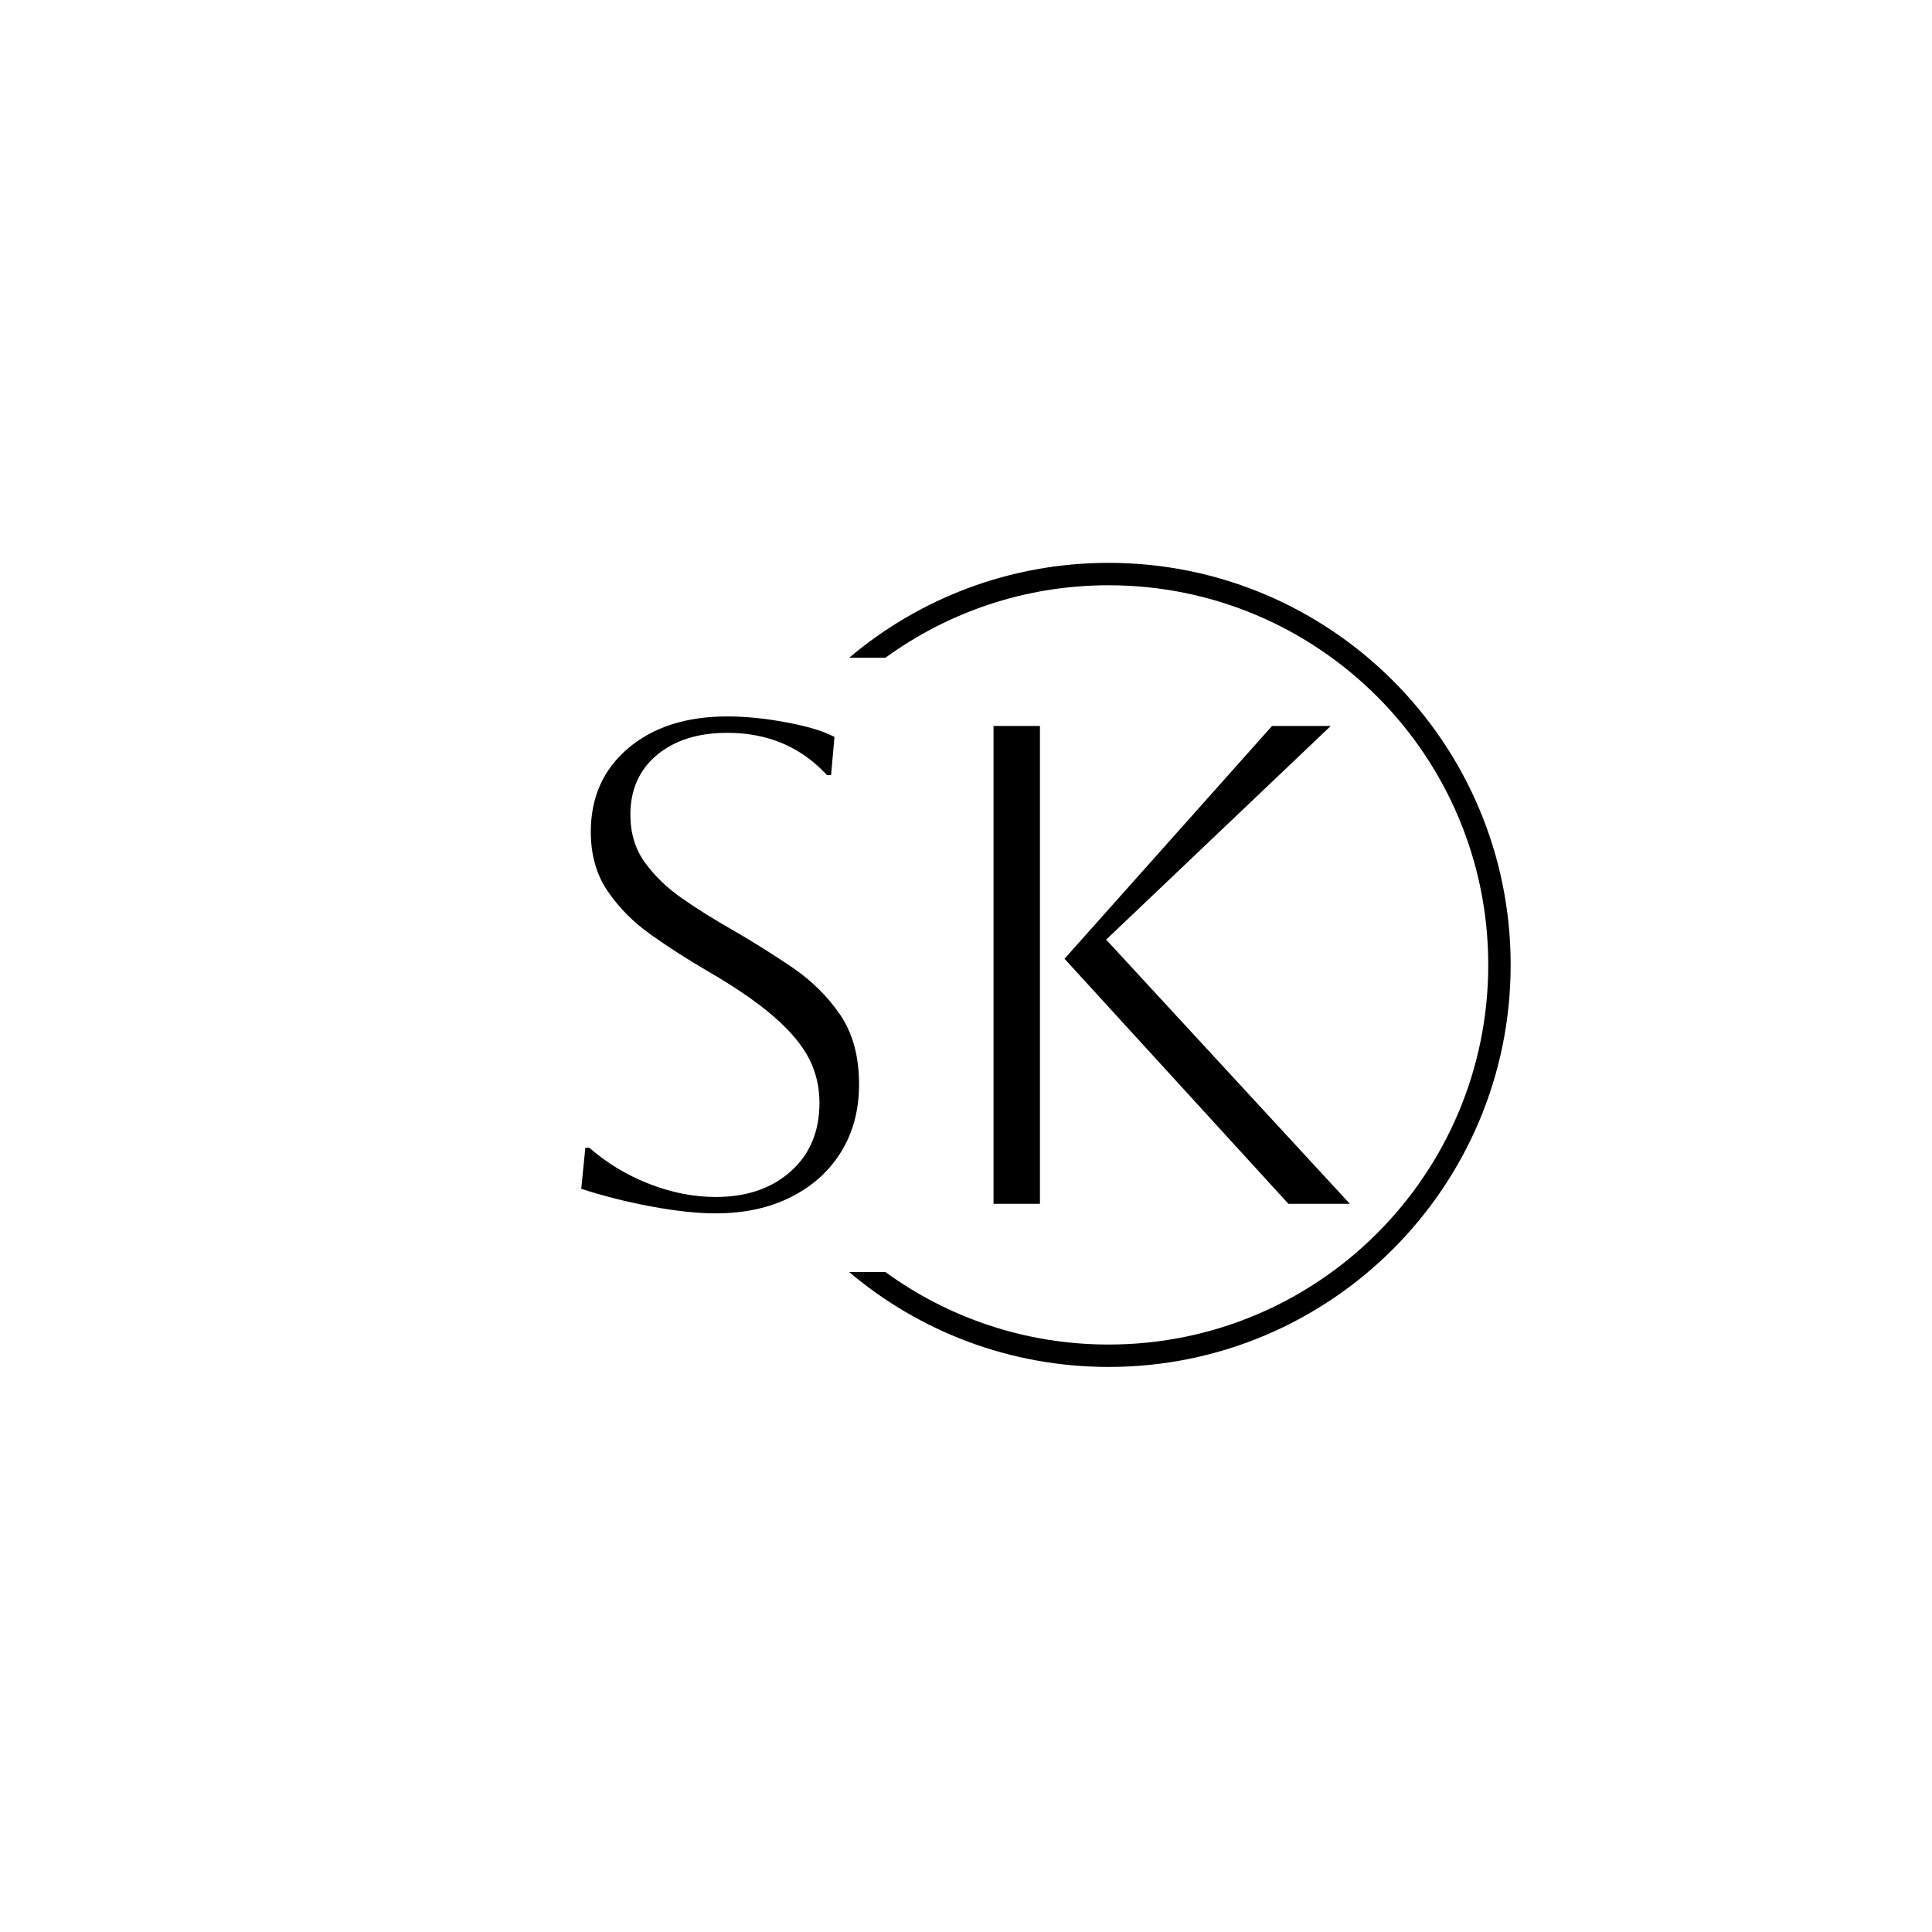 <svg xmlns="http://www.w3.org/2000/svg" version="1.1" xmlns:xlink="http://www.w3.org/1999/xlink" xmlns:svgjs="http://svgjs.dev/svgjs" width="1500" height="1500" viewBox="0 0 1500 1500"><rect width="1500" height="1500" fill="#ffffff"></rect><g transform="matrix(0.667,0,0,0.667,249.394,435.99)"><svg viewBox="0 0 396 248" data-background-color="#000000" preserveAspectRatio="xMidYMid meet" height="939" width="1500" xmlns="http://www.w3.org/2000/svg" xmlns:xlink="http://www.w3.org/1999/xlink"><g id="tight-bounds" transform="matrix(1,0,0,1,0.24,0.4)"><svg viewBox="0 0 395.52 247.2" height="247.2" width="395.52"><g><svg></svg></g><g><svg viewBox="0 0 395.52 247.2" height="247.2" width="395.52"><g transform="matrix(1,0,0,1,79.615,47.215)"><svg viewBox="0 0 236.289 152.77" height="152.77" width="236.289"><g><svg viewBox="0 0 236.289 152.77" height="152.77" width="236.289"><g><svg viewBox="0 0 236.289 152.77" height="152.77" width="236.289"><g><svg viewBox="0 0 236.289 152.77" height="152.77" width="236.289"><g id="textblocktransform"><svg viewBox="0 0 236.289 152.77" height="152.77" width="236.289" id="textblock"><g><svg viewBox="0 0 236.289 152.77" height="152.77" width="236.289"><g transform="matrix(1,0,0,1,0,0)"><svg width="236.289" viewBox="3.45 -35.7 56.3 36.4" height="152.77" data-palette-color="#ffffff"><path d="M3.45-1.1L3.45-1.1 3.75-4.1 4.05-4.1Q6-2.4 8.45-1.45 10.9-0.5 13.3-0.5L13.3-0.5Q16.7-0.5 18.8-2.38 20.9-4.25 20.9-7.4L20.9-7.4Q20.9-9.15 20.13-10.65 19.35-12.15 17.57-13.7 15.8-15.25 12.7-17.05L12.7-17.05Q10.55-18.3 8.6-19.68 6.65-21.05 5.4-22.88 4.15-24.7 4.15-27.25L4.15-27.25Q4.15-31.05 6.9-33.38 9.65-35.7 14.15-35.7L14.15-35.7Q16.15-35.7 18.45-35.27 20.75-34.85 22-34.2L22-34.2 21.75-31.4 21.45-31.4Q18.6-34.5 14.15-34.5L14.15-34.5Q10.95-34.5 9-32.88 7.05-31.25 7.05-28.5L7.05-28.5Q7.05-26.45 8.13-24.98 9.2-23.5 10.9-22.33 12.6-21.15 14.55-20.05L14.55-20.05Q16.8-18.75 18.93-17.3 21.05-15.85 22.43-13.83 23.8-11.8 23.8-8.75L23.8-8.75Q23.8-5.95 22.5-3.83 21.2-1.7 18.82-0.5 16.45 0.7 13.3 0.7L13.3 0.7Q11.3 0.7 8.6 0.2 5.9-0.3 3.45-1.1ZM59.75 0L55.25 0 38.85-17.95 54.05-35 58.35-35 41.9-19.35 59.75 0ZM37.05 0L33.65 0 33.65-35 37.05-35 37.05 0Z" opacity="1" transform="matrix(1,0,0,1,0,0)" fill="#000000" class="wordmark-text-0" data-fill-palette-color="primary" id="text-0"></path></svg></g></svg></g></svg></g></svg></g></svg></g></svg></g></svg></g><g><path d="M241.745 0c68.262 0 123.6 55.338 123.6 123.6 0 68.262-55.338 123.6-123.6 123.6-30.402 0-58.24-10.976-79.769-29.183l11.148 0c19.26 14.022 42.974 22.294 68.621 22.295 64.458 0 116.712-52.254 116.711-116.712 0-64.458-52.254-116.712-116.711-116.712-25.647 0-49.361 8.272-68.621 22.295l-11.148 0c21.528-18.206 49.366-29.183 79.769-29.183z" fill="#000000" stroke="transparent" data-fill-palette-color="tertiary"></path></g></svg></g><defs></defs></svg><rect width="395.52" height="247.2" fill="none" stroke="none" visibility="hidden"></rect></g></svg></g></svg>